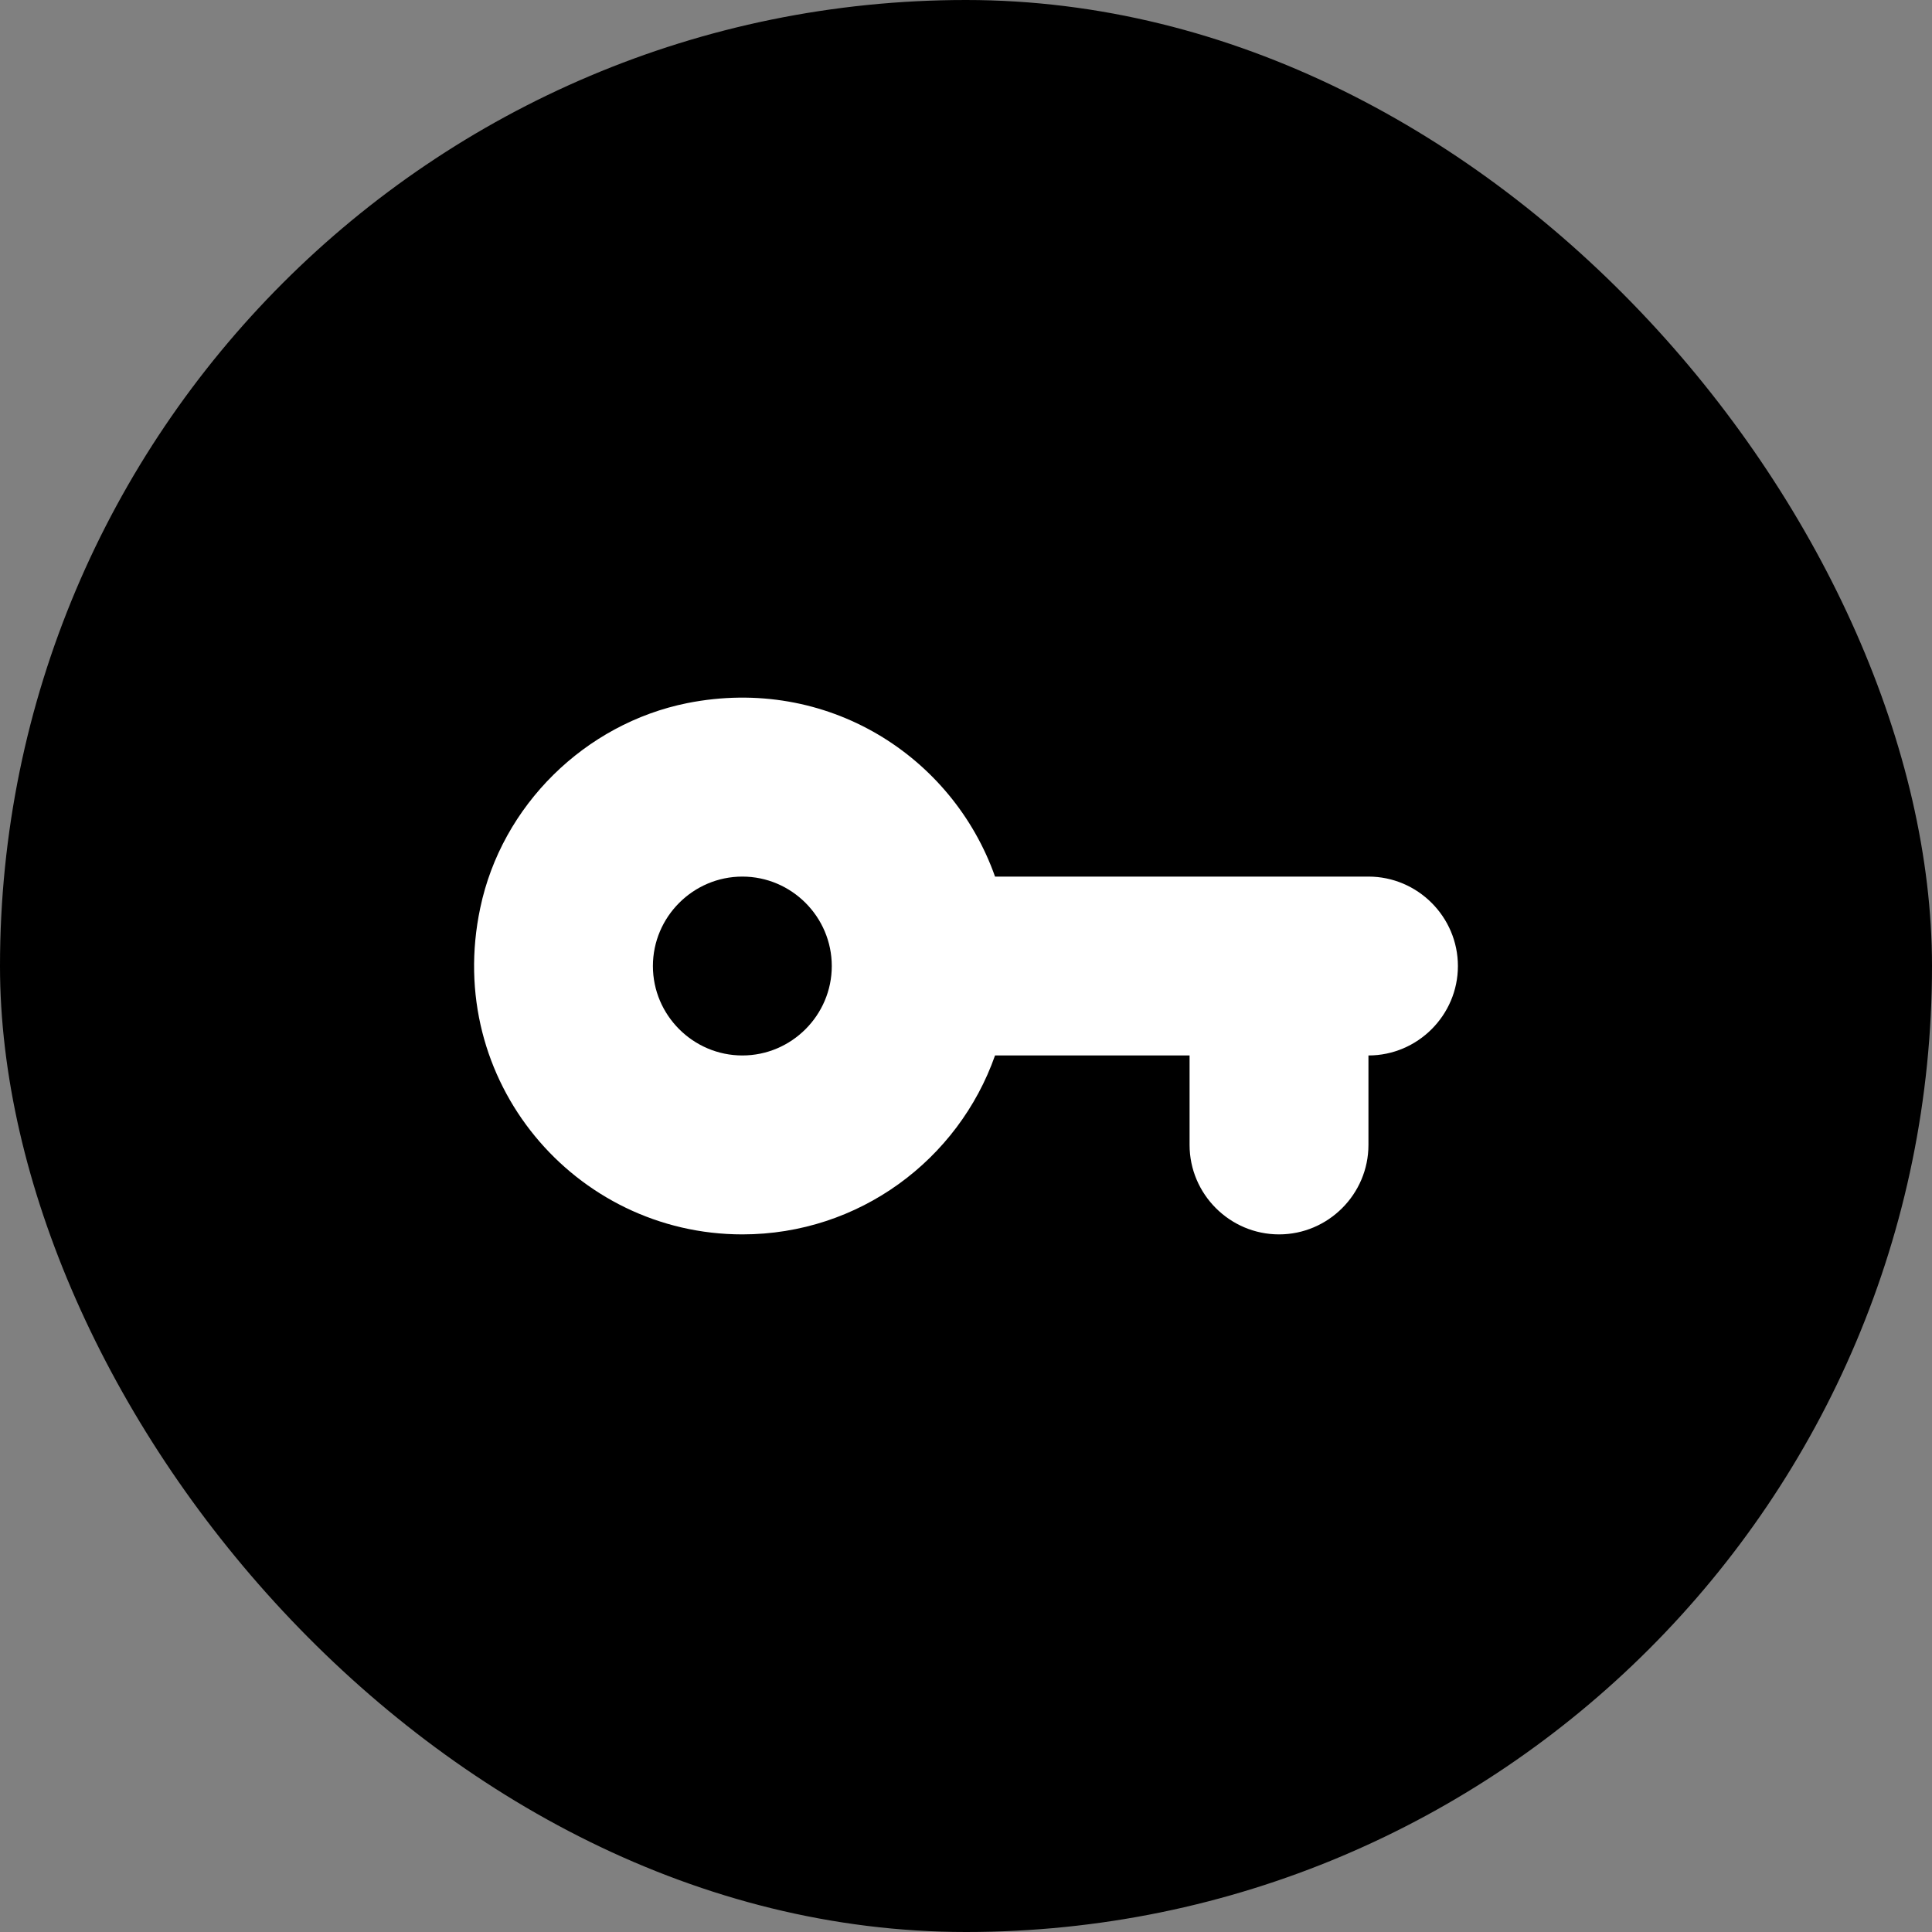 <svg width="36" height="36" viewBox="0 0 36 36" fill="none" xmlns="http://www.w3.org/2000/svg">
<rect x="0" y="0" width="36" height="36" fill="#808080" stroke="none"/>
<rect width="36" height="36" rx="18" fill="black"/>
<path d="M18.541 16.334C17.749 14.092 15.416 12.584 12.808 13.101C10.899 13.484 9.349 15.009 8.949 16.917C8.266 20.142 10.716 23.001 13.833 23.001C16.008 23.001 17.858 21.609 18.541 19.667H22.166V21.334C22.166 22.251 22.916 23.001 23.833 23.001C24.749 23.001 25.499 22.251 25.499 21.334V19.667C26.416 19.667 27.166 18.917 27.166 18.001C27.166 17.084 26.416 16.334 25.499 16.334H18.541ZM13.833 19.667C12.916 19.667 12.166 18.917 12.166 18.001C12.166 17.084 12.916 16.334 13.833 16.334C14.749 16.334 15.499 17.084 15.499 18.001C15.499 18.917 14.749 19.667 13.833 19.667Z" fill="white"/>
</svg>

